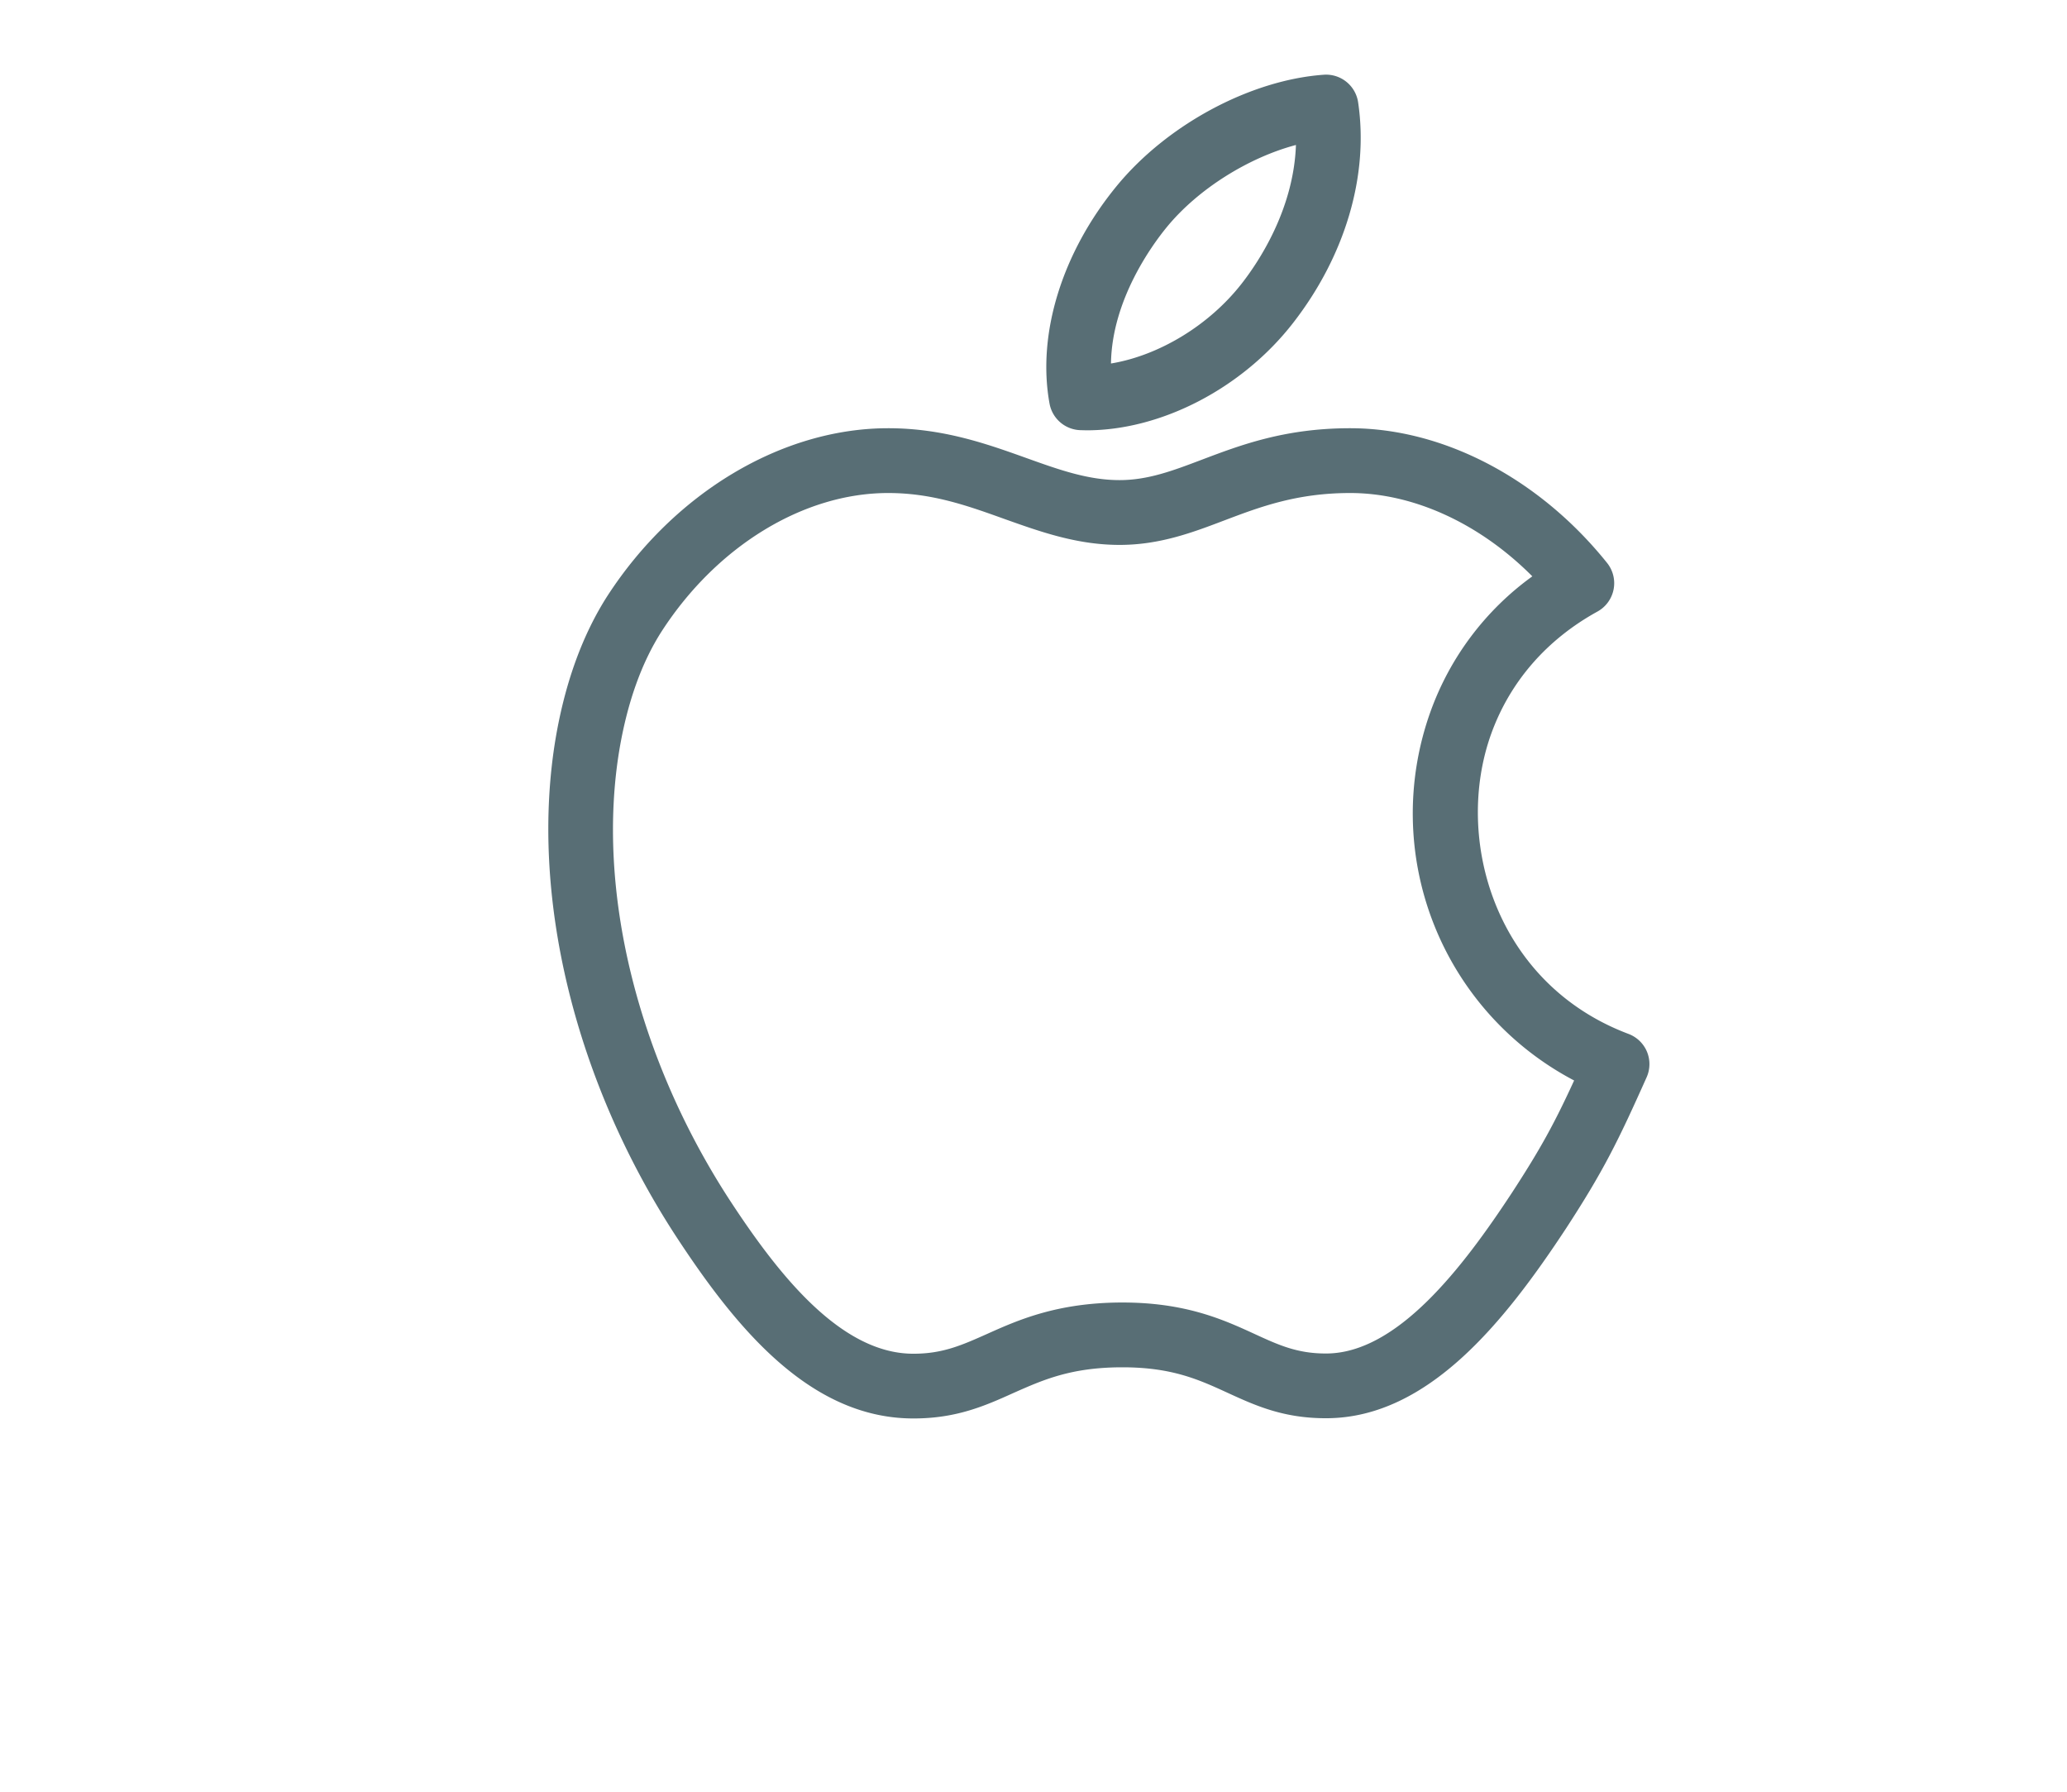 <svg width="60" height="52" viewBox="0 0 25 24" fill="none" xmlns="http://www.w3.org/2000/svg"><path d="M13.129 5.762l.084.002c1 0 2.085-.564 2.763-1.436.7-.899 1.019-1.977.873-2.958a.434.434 0 0 0-.459-.369c-.985.07-2.1.668-2.775 1.49-.734.894-1.07 1.984-.9 2.916a.434.434 0 0 0 .414.355zm1.157-2.72c.418-.51 1.095-.932 1.73-1.1-.03.863-.499 1.564-.724 1.853-.438.563-1.112.968-1.754 1.074.012-.858.56-1.598.748-1.827z" fill="rgb(88, 110, 117)"></path><path d="M20.719 14.088a.434.434 0 0 0-.248-.239c-1.786-.673-2.345-2.609-1.84-4.017.251-.698.743-1.265 1.424-1.64a.434.434 0 0 0 .13-.651c-.906-1.13-2.192-1.805-3.442-1.805-.876 0-1.468.225-1.991.423-.385.146-.718.272-1.099.272-.421 0-.806-.137-1.252-.297-.52-.186-1.11-.398-1.848-.398-1.42 0-2.861.86-3.76 2.244-.331.515-.564 1.151-.692 1.892-.359 2.106.25 4.616 1.626 6.713.781 1.188 1.765 2.403 3.142 2.415h.028c.573 0 .96-.172 1.332-.34.395-.175.767-.342 1.442-.345h.022c.662 0 1.022.165 1.404.34.366.168.744.342 1.316.342h.026c1.35-.012 2.371-1.29 3.194-2.54.505-.775.698-1.17 1.08-2.024a.434.434 0 0 0 .006-.345zm-1.812 1.893c-.655.996-1.529 2.14-2.476 2.149h-.018c-.383 0-.635-.116-.954-.263-.408-.187-.915-.42-1.766-.42h-.027c-.857.005-1.375.236-1.79.422-.33.147-.59.264-.98.264h-.02c-.974-.009-1.807-1.086-2.424-2.024-1.26-1.919-1.819-4.196-1.496-6.09.108-.625.298-1.152.566-1.568.74-1.14 1.9-1.847 3.031-1.847.587 0 1.058.168 1.556.347.478.17.972.348 1.544.348.54 0 .98-.167 1.406-.329.476-.18.967-.366 1.684-.366.852 0 1.737.41 2.44 1.116a3.834 3.834 0 0 0-1.367 1.82 4.039 4.039 0 0 0 1.927 4.933c-.26.566-.446.91-.836 1.508z" fill="rgb(88, 110, 117)"></path></svg>